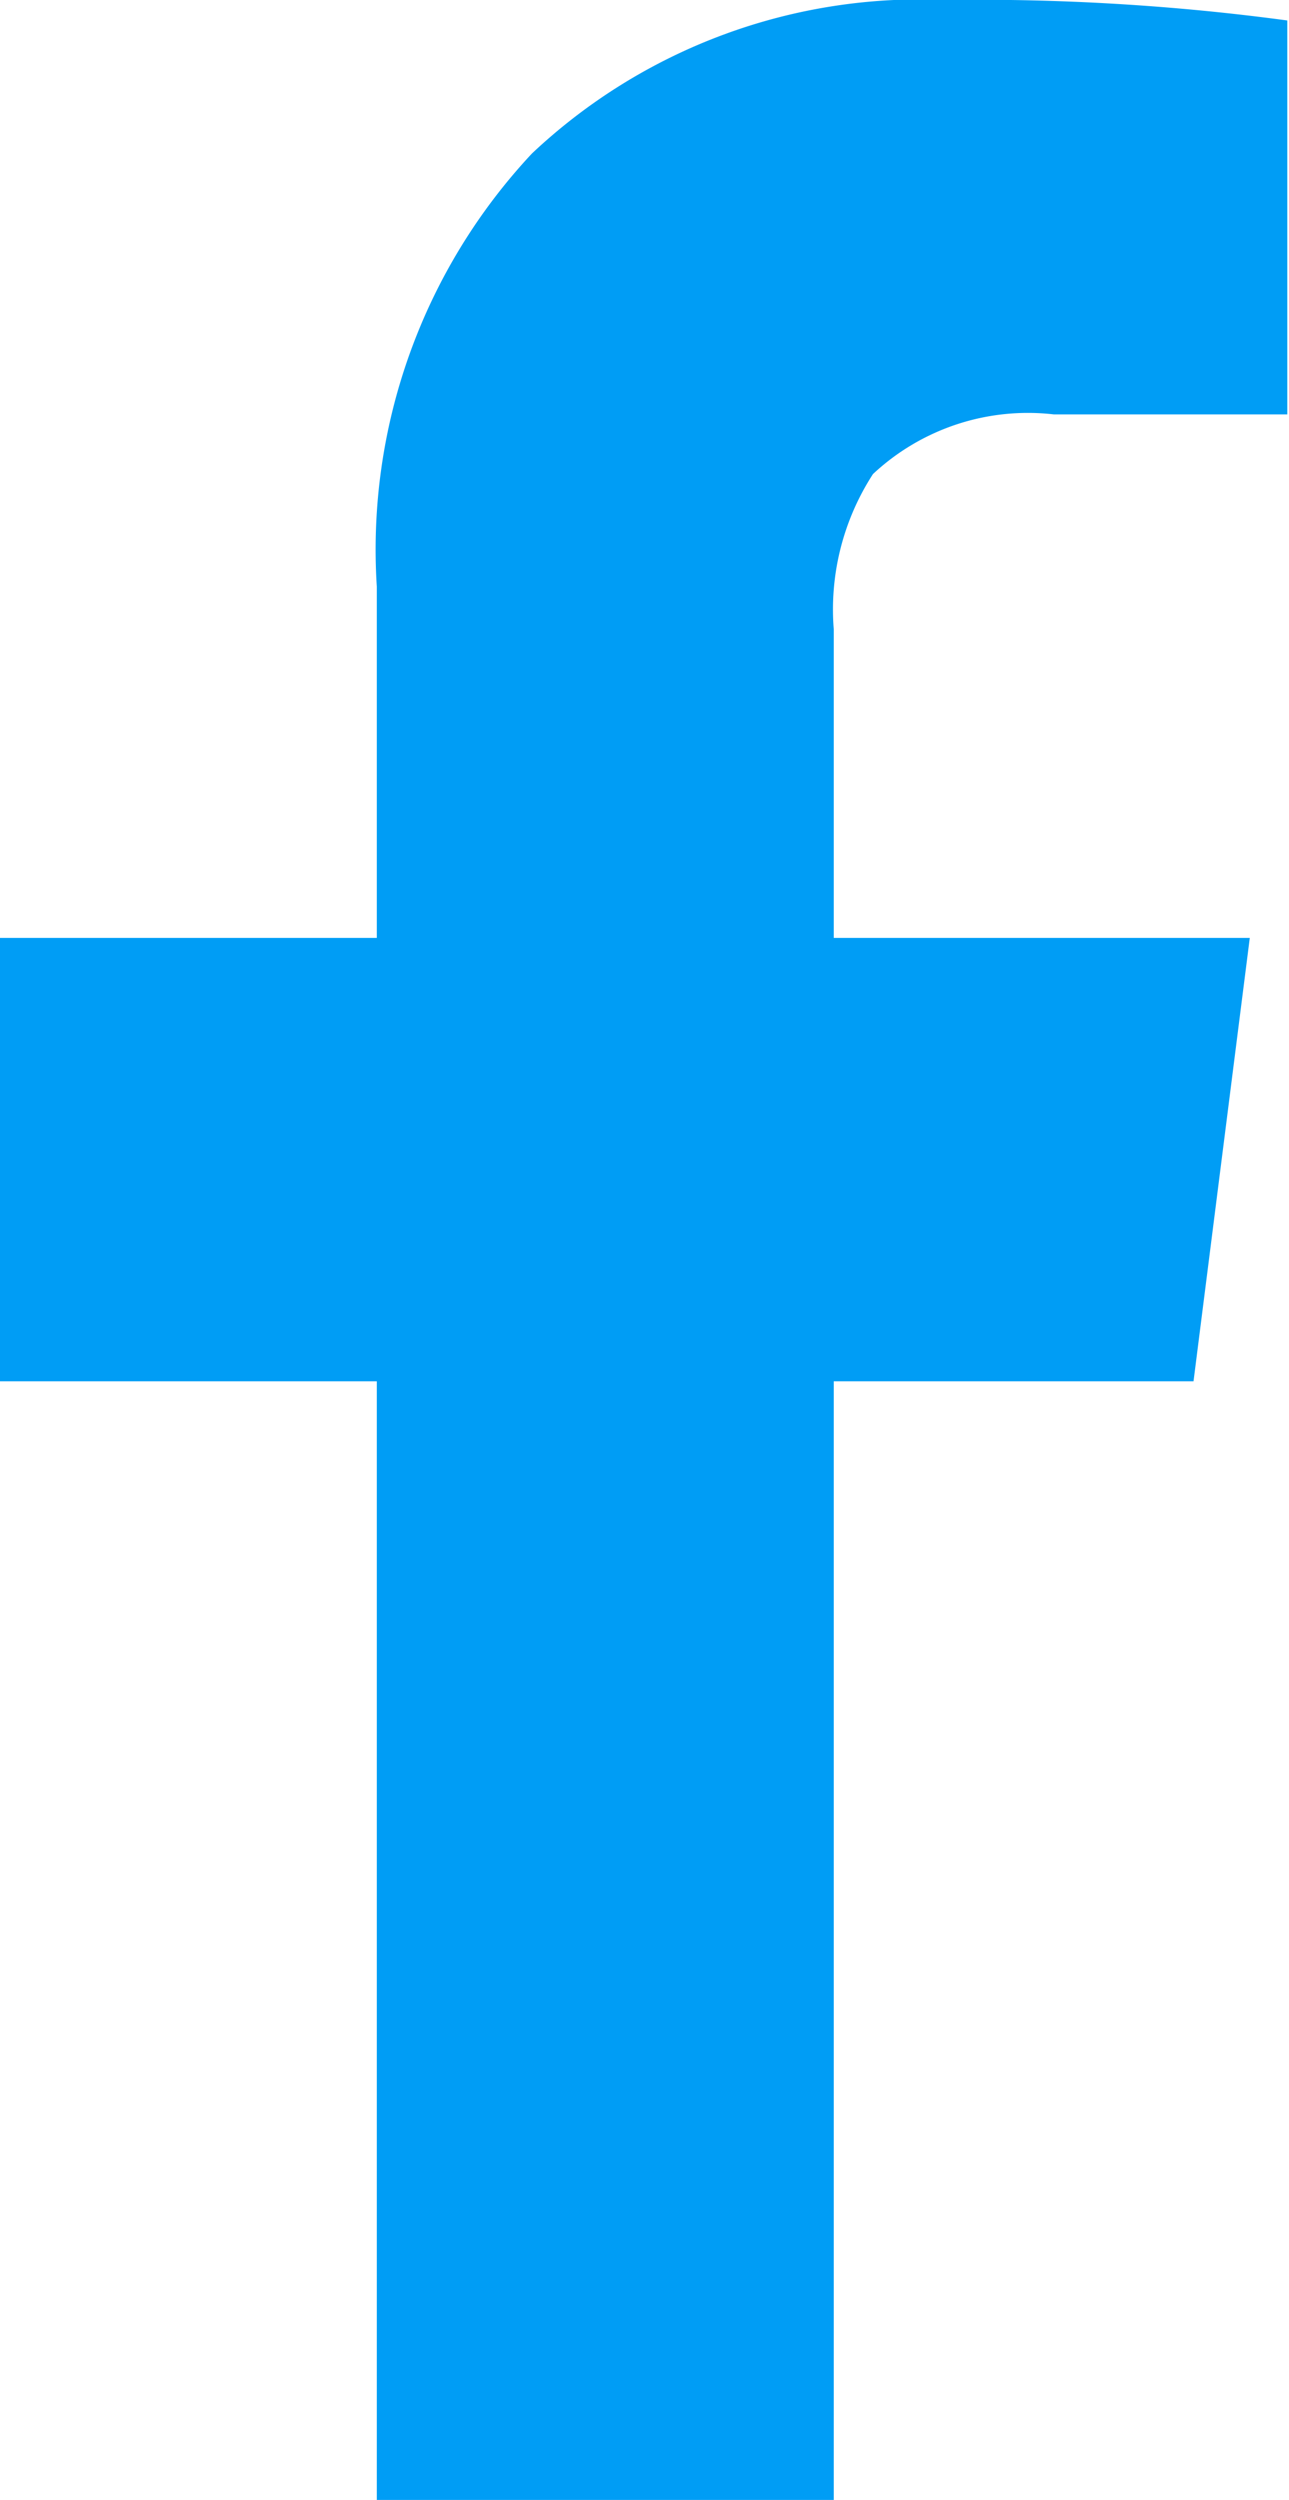 <svg xmlns="http://www.w3.org/2000/svg" viewBox="0 0 7.56 14.66"><defs><style>.cls-1{fill:#009df5;}</style></defs><title>ico-facebook</title><g id="Capa_2" data-name="Capa 2"><g id="Capa_1-2" data-name="Capa 1"><path class="cls-1" d="M2.21,8.1H0V5.5H2.21V3.44A3.4,3.4,0,0,1,3.12.9,3.32,3.32,0,0,1,5.55,0a13.59,13.59,0,0,1,2,.12V2.43H6.18a1.33,1.33,0,0,0-1.06.35,1.46,1.46,0,0,0-.23.91V5.5H7.33L7,8.1H4.89v6.56H2.21Z"/></g></g></svg>